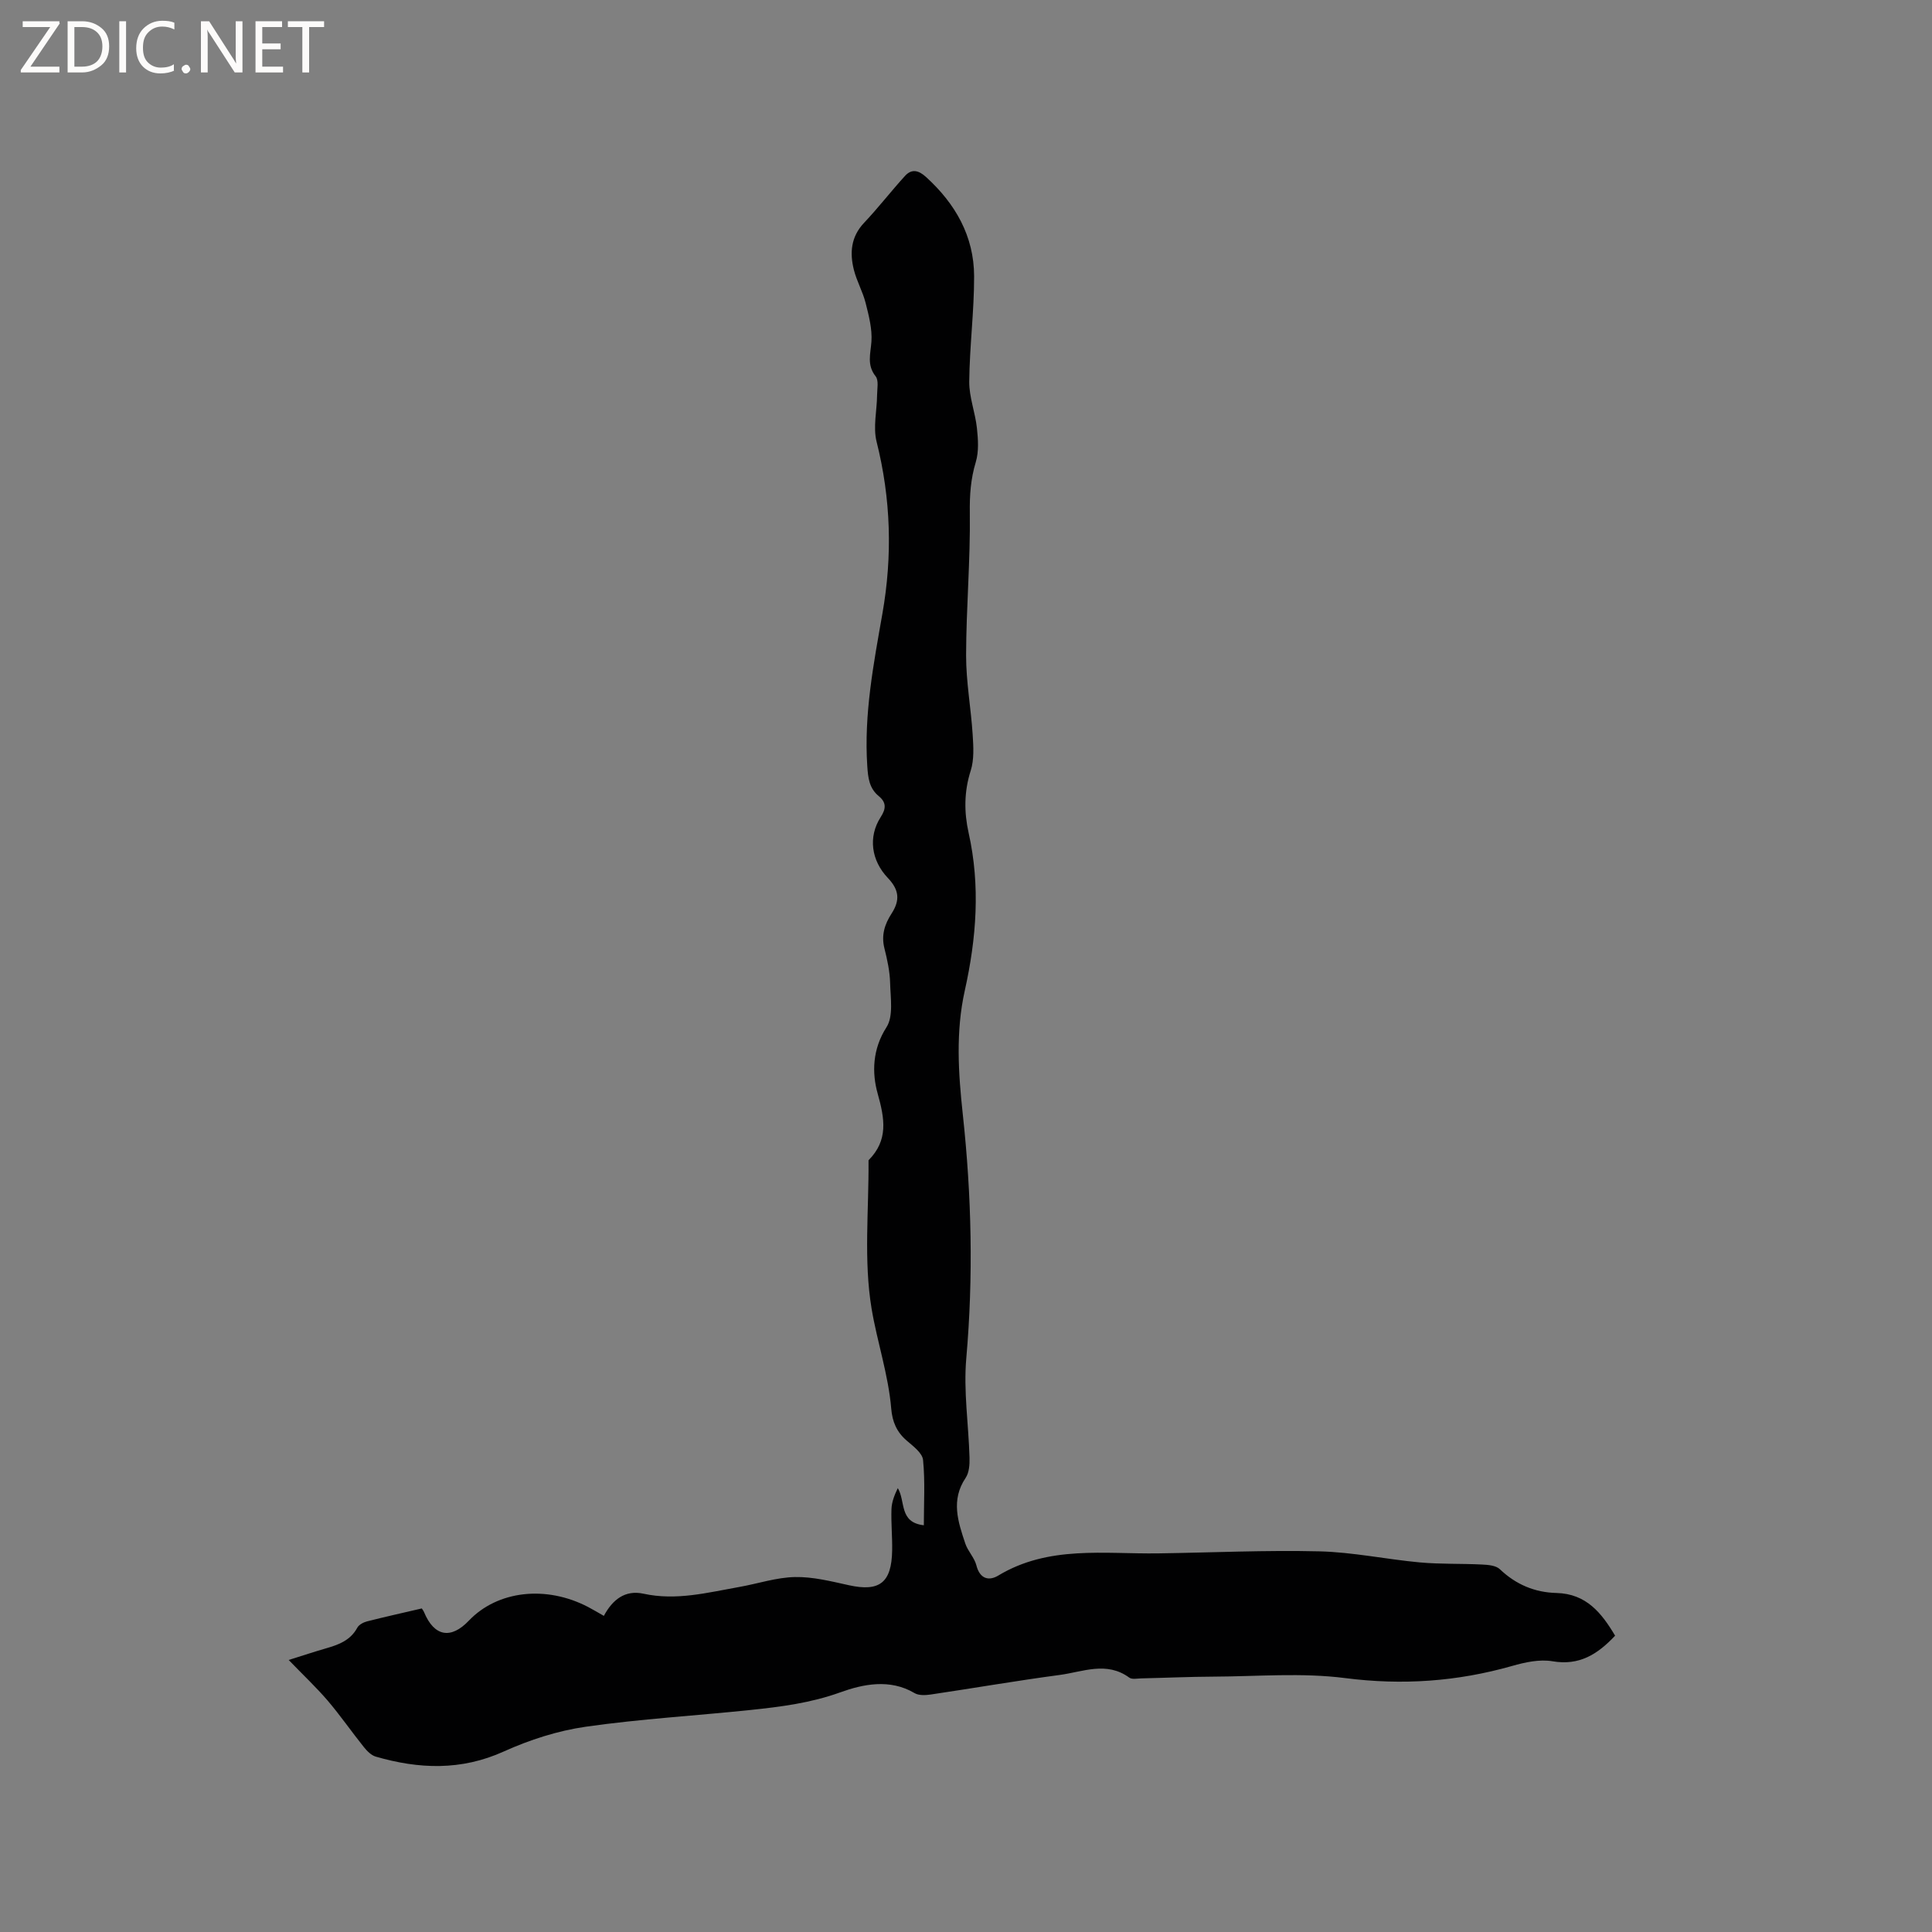 <svg enable-background="new 0 0 400 400" viewBox="0 0 400 400" xmlns="http://www.w3.org/2000/svg"><rect x="0" y="0" width="400" height="400" fill="#808080" stroke="none"/><g fill="#fcfbfa"><path d="m12.4 4.8-6.1 9h6v1.2h-8v-.5l6.1-8.9h-5.7v-1.2h7.6v.4z"/><path d="m14 15v-10.6h3c1.6 0 2.9.5 4 1.4s1.6 2.2 1.6 3.8-.5 3-1.6 3.9-2.4 1.5-4 1.5zm1.4-9.4v8.2h1.6c1.3 0 2.4-.4 3.1-1.1s1.1-1.8 1.1-3.1-.4-2.3-1.2-3-1.8-1-3.1-1z"/><path d="m26.1 4.4v10.6h-1.4v-10.6z"/><path d="m36.1 14.6c-.8.4-1.8.6-2.9.6-1.5 0-2.7-.5-3.6-1.4s-1.4-2.2-1.4-3.8c0-1.7.5-3.1 1.5-4.1s2.3-1.6 3.9-1.6c1 0 1.8.1 2.5.4v1.4c-.8-.4-1.6-.6-2.5-.6-1.2 0-2.1.4-2.9 1.2s-1.1 1.8-1.1 3.2c0 1.3.3 2.3 1 3s1.6 1.1 2.7 1.1c1 0 2-.2 2.7-.7v1.3z"/><path d="m37.6 14.3c0-.2.1-.5.3-.6s.4-.3.6-.3c.3 0 .5.1.6.3s.3.4.3.6-.1.4-.3.6-.4.3-.6.3c-.3 0-.5-.1-.6-.3s-.3-.4-.3-.6z"/><path d="m50.2 15h-1.6l-5.3-8.2c-.2-.2-.3-.5-.4-.7 0 .2.1.7.1 1.5v7.4h-1.4v-10.6h1.7l5.2 8.1c.2.4.4.6.4.7 0-.3-.1-.8-.1-1.5v-7.3h1.4z"/><path d="m58.6 15h-5.7v-10.6h5.5v1.2h-4.1v3.4h3.8v1.2h-3.8v3.6h4.3z"/><path d="m67.1 5.6h-3.1v9.4h-1.4v-9.4h-3v-1.2h7.5z"/></g><path d="m59.77 343.68c3.1-.97 5.31-1.71 7.54-2.35 2.67-.77 5.21-1.63 6.67-4.34.34-.62 1.27-1.11 2.01-1.3 3.69-.94 7.4-1.76 11.34-2.68.16.26.36.5.47.78 2.09 5.02 5.53 5.68 9.27 1.75 5.94-6.23 15.99-7.38 24.71-2.82 1.02.54 2.02 1.13 3.24 1.83 1.78-3.32 4.36-5.43 8.21-4.59 6.77 1.48 13.26-.23 19.8-1.39 3.86-.68 7.68-1.98 11.54-2.06 3.71-.08 7.49.88 11.17 1.69 6.34 1.4 8.86-.49 8.97-7.19.05-2.86-.24-5.73-.14-8.58.05-1.46.62-2.91 1.31-4.33 1.65 2.73.2 7.1 5.39 7.69 0-4.55.28-9.06-.16-13.51-.14-1.45-2.05-2.87-3.39-4.02-2.07-1.78-2.97-3.89-3.2-6.6-.59-7.07-2.93-13.88-4.07-20.74-1.66-9.99-.55-20.45-.63-30.7 4.13-4.17 3.36-8.57 1.88-13.85-1.19-4.26-1.08-9.15 1.83-13.68 1.47-2.28.84-6.06.76-9.16-.06-2.41-.59-4.84-1.18-7.19-.68-2.71.04-4.97 1.48-7.2 1.81-2.8 1.55-4.93-.77-7.37-3.44-3.61-4.12-8.5-1.48-12.6 1.12-1.74 1.2-3.02-.41-4.35-1.97-1.62-2.21-3.77-2.37-6.23-.71-10.7 1.3-21.11 3.13-31.53 2.11-11.98 1.77-23.78-1.2-35.61-.76-3.01.07-6.41.1-9.62.01-1.33.38-3.06-.3-3.92-1.86-2.36-1.05-4.64-.87-7.18.18-2.63-.54-5.38-1.2-8-.59-2.34-1.84-4.51-2.43-6.85-.89-3.52-.63-6.85 2.11-9.75 2.95-3.12 5.58-6.54 8.48-9.72 1.39-1.52 2.83-1.15 4.35.24 6.09 5.54 9.93 12.26 9.95 20.55.01 7.27-.94 14.54-1.01 21.81-.03 3.19 1.24 6.38 1.59 9.61.25 2.32.42 4.86-.23 7.03-1.06 3.5-1.29 6.85-1.24 10.53.13 9.82-.75 19.66-.77 29.49-.01 5.47 1.01 10.94 1.36 16.42.16 2.49.33 5.17-.41 7.48-1.38 4.32-1.38 8.59-.43 12.85 2.46 10.99 1.62 21.85-.8 32.71-1.89 8.5-1.33 17.04-.4 25.62 1.82 16.79 2.2 33.58.72 50.46-.6 6.8.48 13.74.67 20.62.04 1.39-.08 3.06-.8 4.14-3.11 4.6-1.58 9.11-.07 13.62.53 1.58 1.89 2.91 2.29 4.5.71 2.8 2.57 3.29 4.52 2.12 10.42-6.29 21.9-4.44 33.13-4.6 11.13-.16 22.26-.69 33.37-.42 6.94.17 13.84 1.65 20.79 2.29 4.27.39 8.59.22 12.89.44 1.26.06 2.87.19 3.68.97 3.33 3.17 7.22 4.81 11.73 4.92 6.17.16 9.33 4.13 12.13 8.84-3.65 3.88-7.42 6.24-12.95 5.3-2.67-.46-5.69.2-8.38.97-11.37 3.23-22.72 4.03-34.56 2.51-8.95-1.15-18.16-.34-27.26-.3-4.98.02-9.96.25-14.94.36-.84.02-1.93.26-2.5-.16-4.7-3.44-9.62-1.19-14.39-.55-8.92 1.19-17.8 2.73-26.7 4.05-1.1.16-2.48.23-3.36-.29-5.12-3.04-10.73-1.84-15.37-.16-6.13 2.21-12.28 2.99-18.56 3.65-11.38 1.19-22.83 1.85-34.14 3.47-5.79.83-11.61 2.7-16.96 5.12-8.85 4.01-17.58 3.66-26.52 1.07-.94-.27-1.82-1.17-2.47-1.98-2.55-3.18-4.87-6.54-7.5-9.63-2.39-2.78-5.08-5.31-8.06-8.4z" fill="#010102"/></svg>